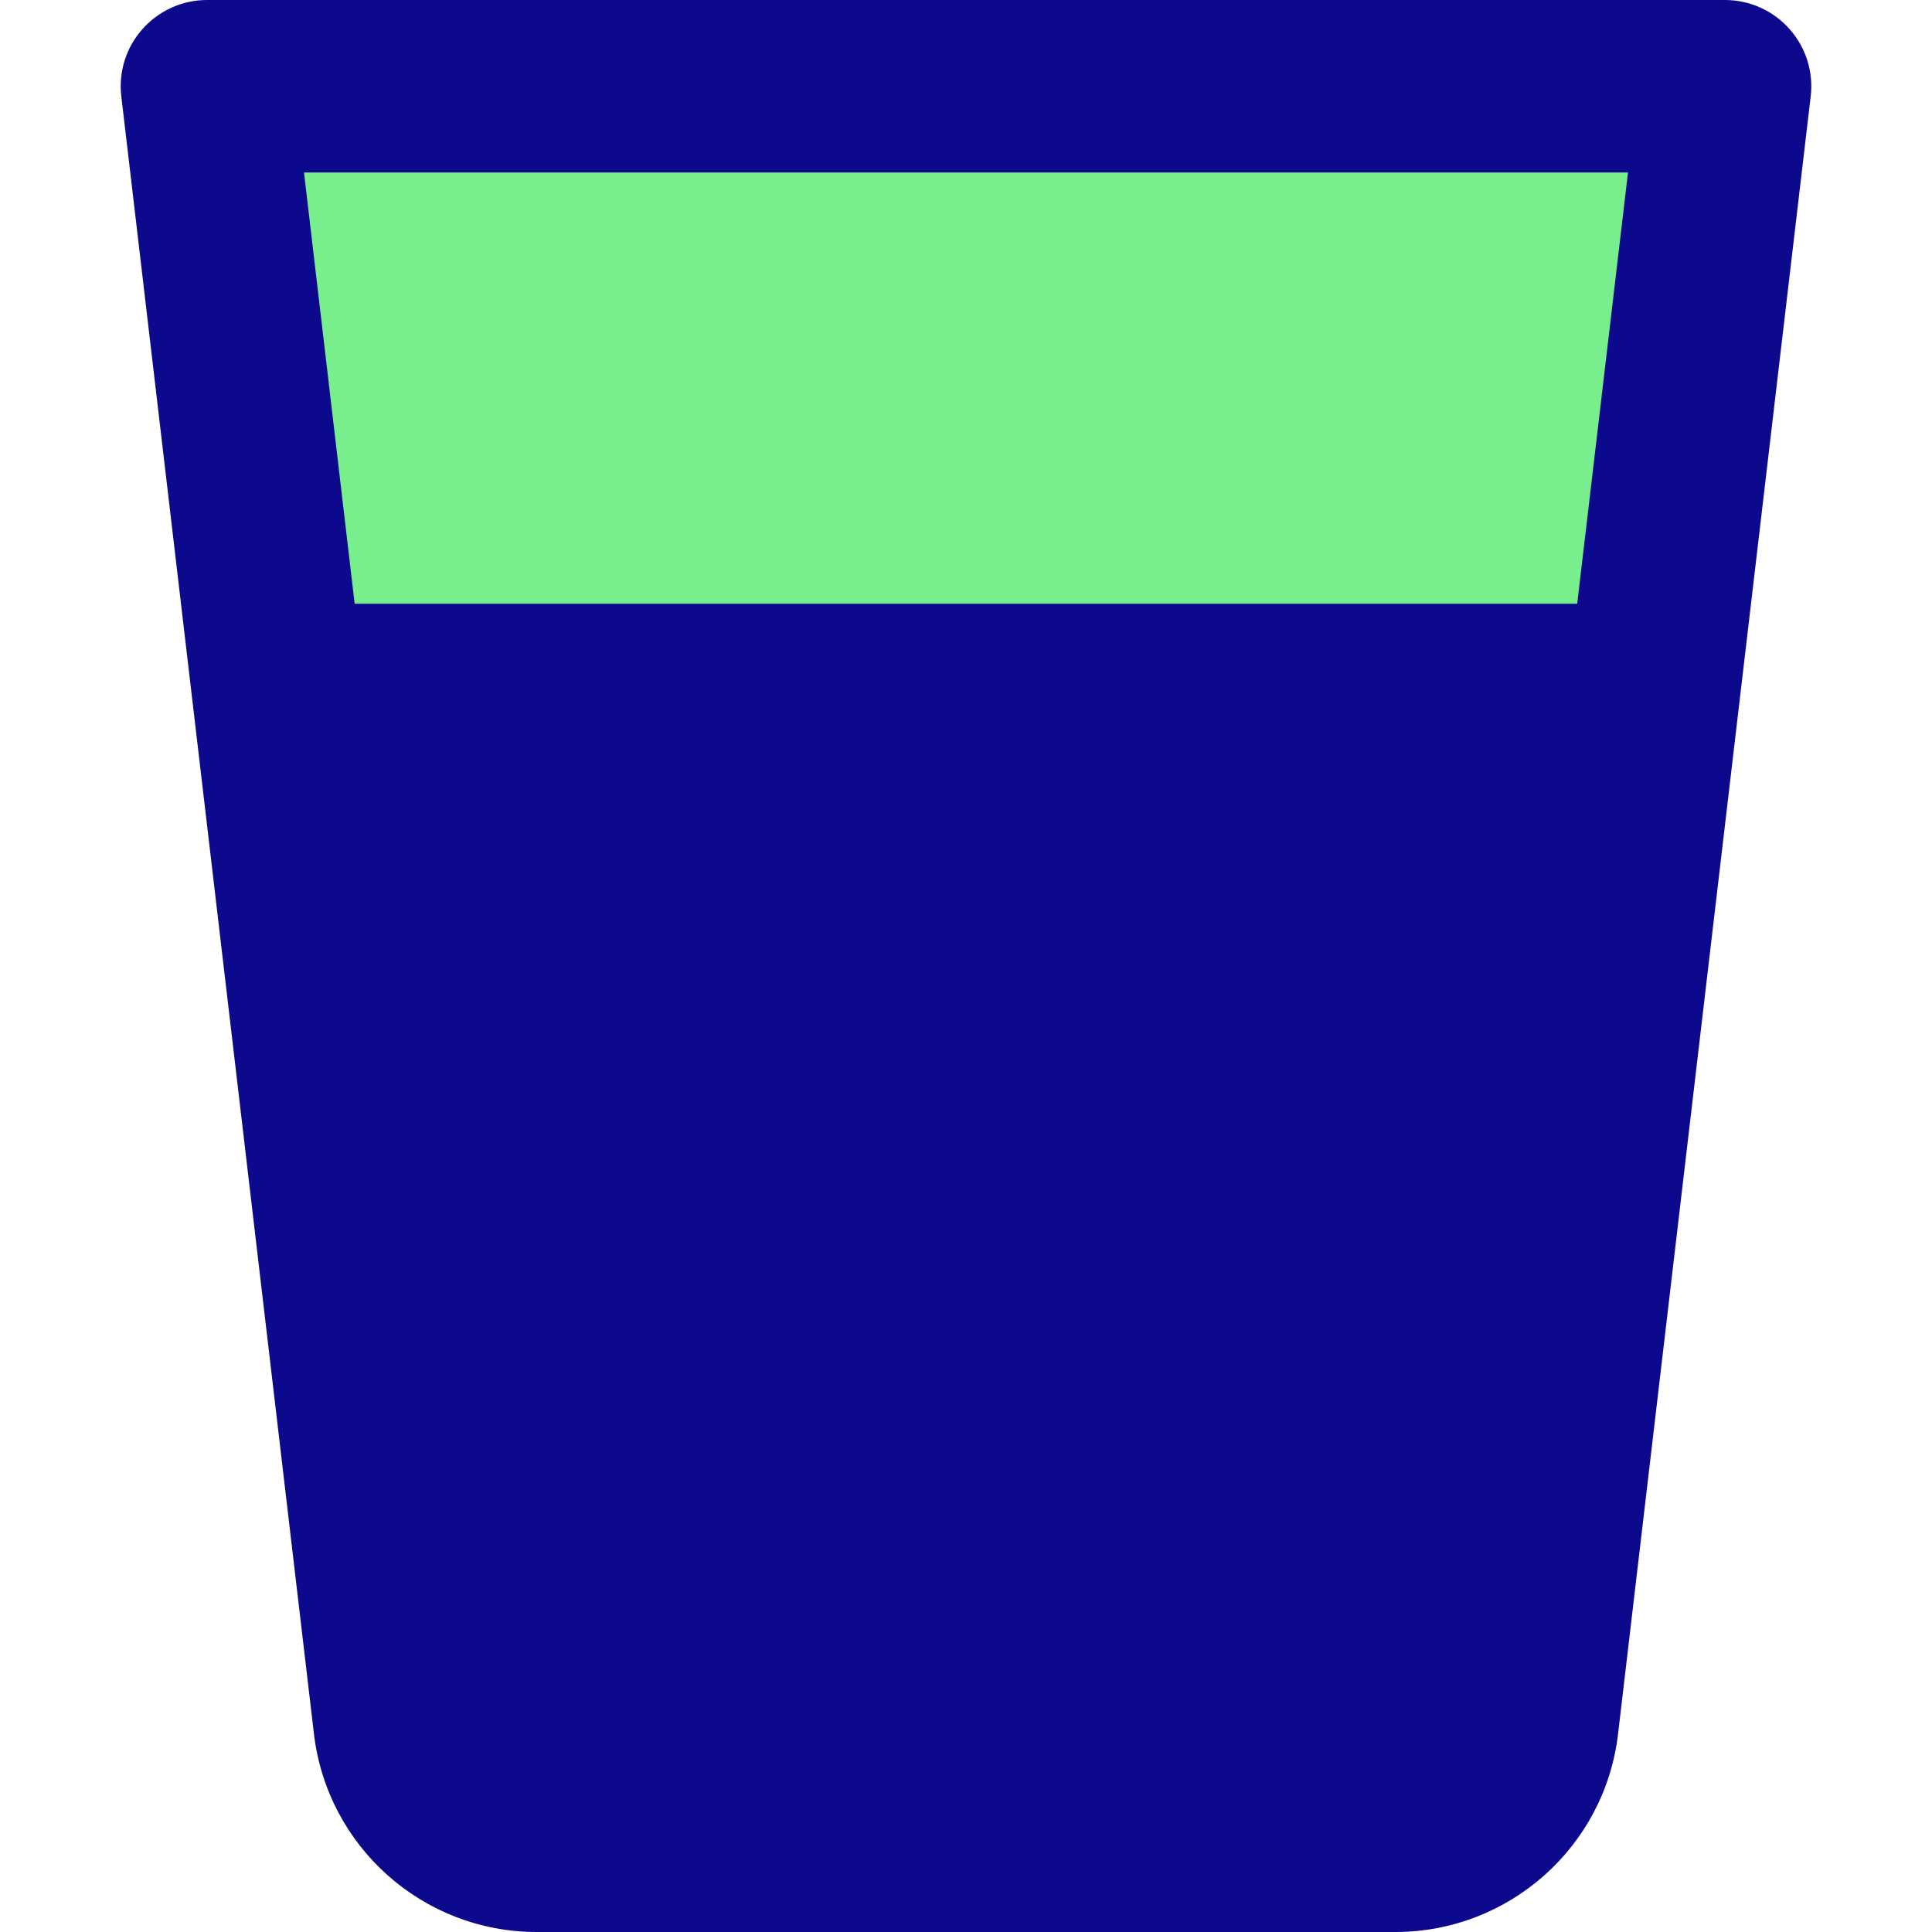 <svg xmlns="http://www.w3.org/2000/svg" fill="none" viewBox="0 0 14 14" id="Water-Glass--Streamline-Core">
  <desc>
    Water Glass Streamline Icon: https://streamlinehq.com
  </desc>
  <g id="water-glass--glass-water-juice-drink-liquid">
    <path id="Vector 3009" fill="#79ee8d" d="M12.5 0.625h-11l1.396 11.867c0.059 0.504 0.486 0.883 0.993 0.883h6.222c0.507 0 0.934 -0.38 0.993 -0.883L12.5 0.625Z" stroke-width="1"></path>
    <path id="Union" fill="#0c098c" fill-rule="evenodd" d="M1.5 0c-0.178 0 -0.348 0.076 -0.467 0.21C0.914 0.343 0.858 0.521 0.879 0.698L2.275 12.565C2.372 13.383 3.065 14 3.889 14h6.222c0.824 0 1.518 -0.617 1.614 -1.435L13.121 0.698c0.021 -0.177 -0.035 -0.355 -0.154 -0.488C12.848 0.076 12.678 0 12.5 0h-11Zm1.07 4.375L2.203 1.25h9.594l-0.368 3.125H2.57Z" clip-rule="evenodd" stroke-width="1"></path>
  </g>
</svg>